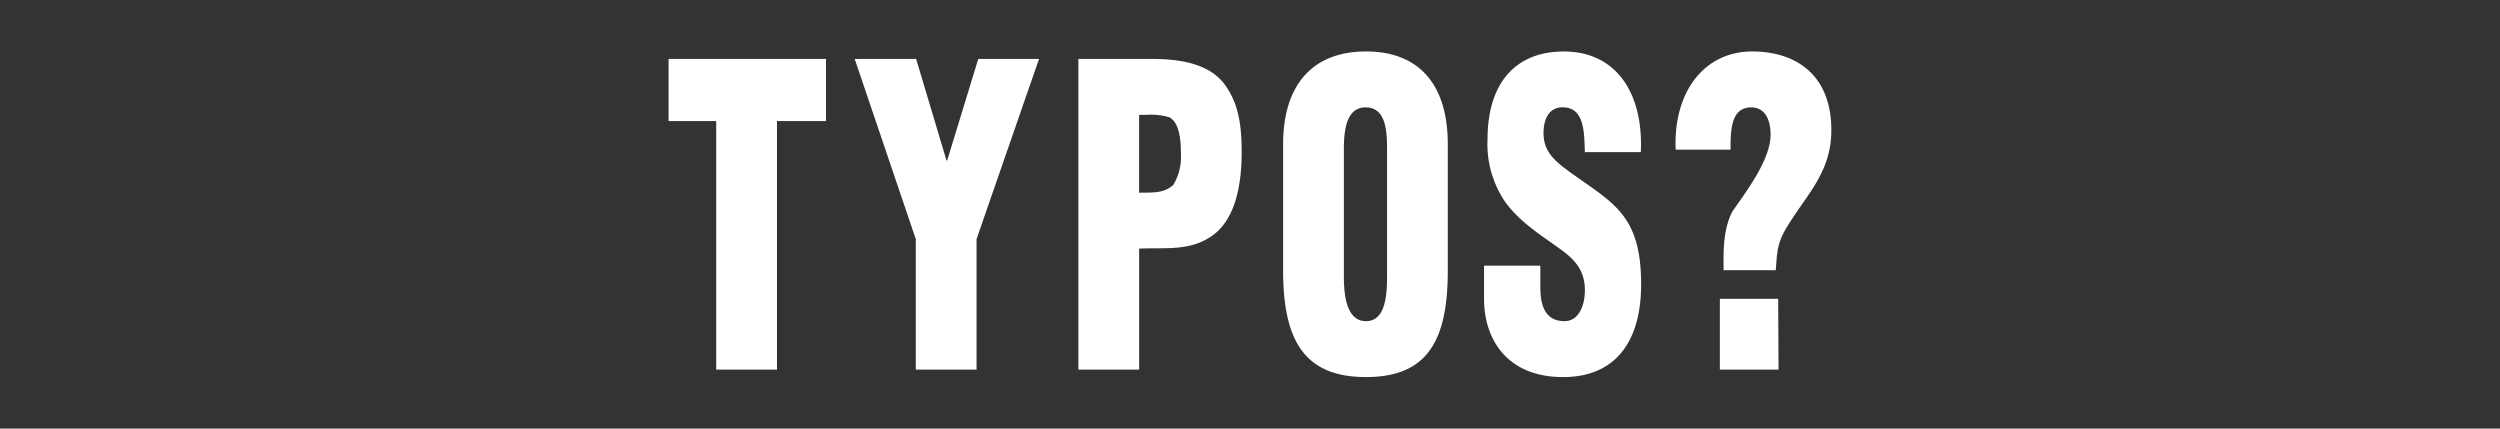 <svg xmlns="http://www.w3.org/2000/svg" width="420" height="72" viewBox="0 0 420 72">
  <rect x="0" y="0" width="420" height="72" fill="#333333" stroke="none"/>
  <defs>
    <style>
      .cls-1 {
        fill: #fff;
        fill-rule: evenodd;
      }
    </style>
  </defs>
  <path id="typos_copy" data-name="typos? copy" class="cls-1" d="M112.215,16.009h8V57.766h10.208V16.009h8.236V5.569H112.215V16.009ZM153.8,5.569H143.477l10.265,30.274V57.766H163.95V35.843l10.5-30.274H164.24L159.02,22.62H158.9Zm37.468,9.4h1.1a11.163,11.163,0,0,1,4,.418c1.74,0.974,1.914,4.037,1.914,6.055a9.072,9.072,0,0,1-1.276,5.289c-1.624,1.531-3.828,1.253-5.742,1.322V14.965Zm0,42.8V37.444c3.828-.209,7.946.418,11.484-1.67,4.64-2.575,5.742-8.908,5.742-14.545,0-4.245-.464-8.143-2.842-11.344-2.842-3.9-8.526-4.315-12.47-4.315H181.061v52.2h10.207Zm41.644-15.589c0,2.993-.232,7.447-3.538,7.447s-3.712-4.454-3.712-7.447V20.741c0-3.2.406-7.029,3.654-7.029,3.364,0,3.6,3.828,3.6,7.029V42.176ZM243.12,19.906c0-10.022-4.814-15.589-13.746-15.589s-13.919,5.568-13.919,15.589V41.133c0,11.762,3.595,17.886,13.919,17.886s13.746-6.124,13.746-17.886V19.906ZM249.211,40.3v5.568c0,6.89,3.943,13.154,13.281,13.154,8.468,0,13.108-5.568,13.108-15.589,0-6.333-1.392-9.813-3.77-12.457s-5.684-4.454-9.512-7.377c-2.03-1.67-3.364-3.271-3.074-6.4,0.232-2.3,1.45-3.689,3.538-3.48,3.364,0.278,3.248,4.454,3.364,7.516h9.4c0.464-9.813-4.06-16.912-12.934-16.912-7.888,0-12.817,5.011-12.817,14.824a17.228,17.228,0,0,0,2.958,10.439c1.913,2.645,4.581,4.663,7.713,6.82,2.668,1.949,5.684,3.619,5.684,8,0,2.645-1.044,5.22-3.422,5.22-3.248,0-4.06-2.645-4.06-5.637V40.3h-9.453Zm41.411-19.487c0-3.271.058-7.1,3.48-7.1,2.32,0,3.248,2.088,3.248,4.593,0,4.384-4.524,10.091-6.438,12.945-1.508,2.923-1.508,6.472-1.45,9.813h8.758c0.232-3.062.232-4.454,1.74-7.029,1.16-1.949,2.494-3.758,3.77-5.637,2.262-3.34,3.828-6.472,3.828-10.857,0-9.465-6.148-13.223-13.282-13.223-8.062,0-13.281,6.751-12.875,16.494h9.221Zm8.062,36.955-0.058-11.9h-9.8v11.9h9.86Z" transform="translate(0.109 4.328)"/>
</svg>
